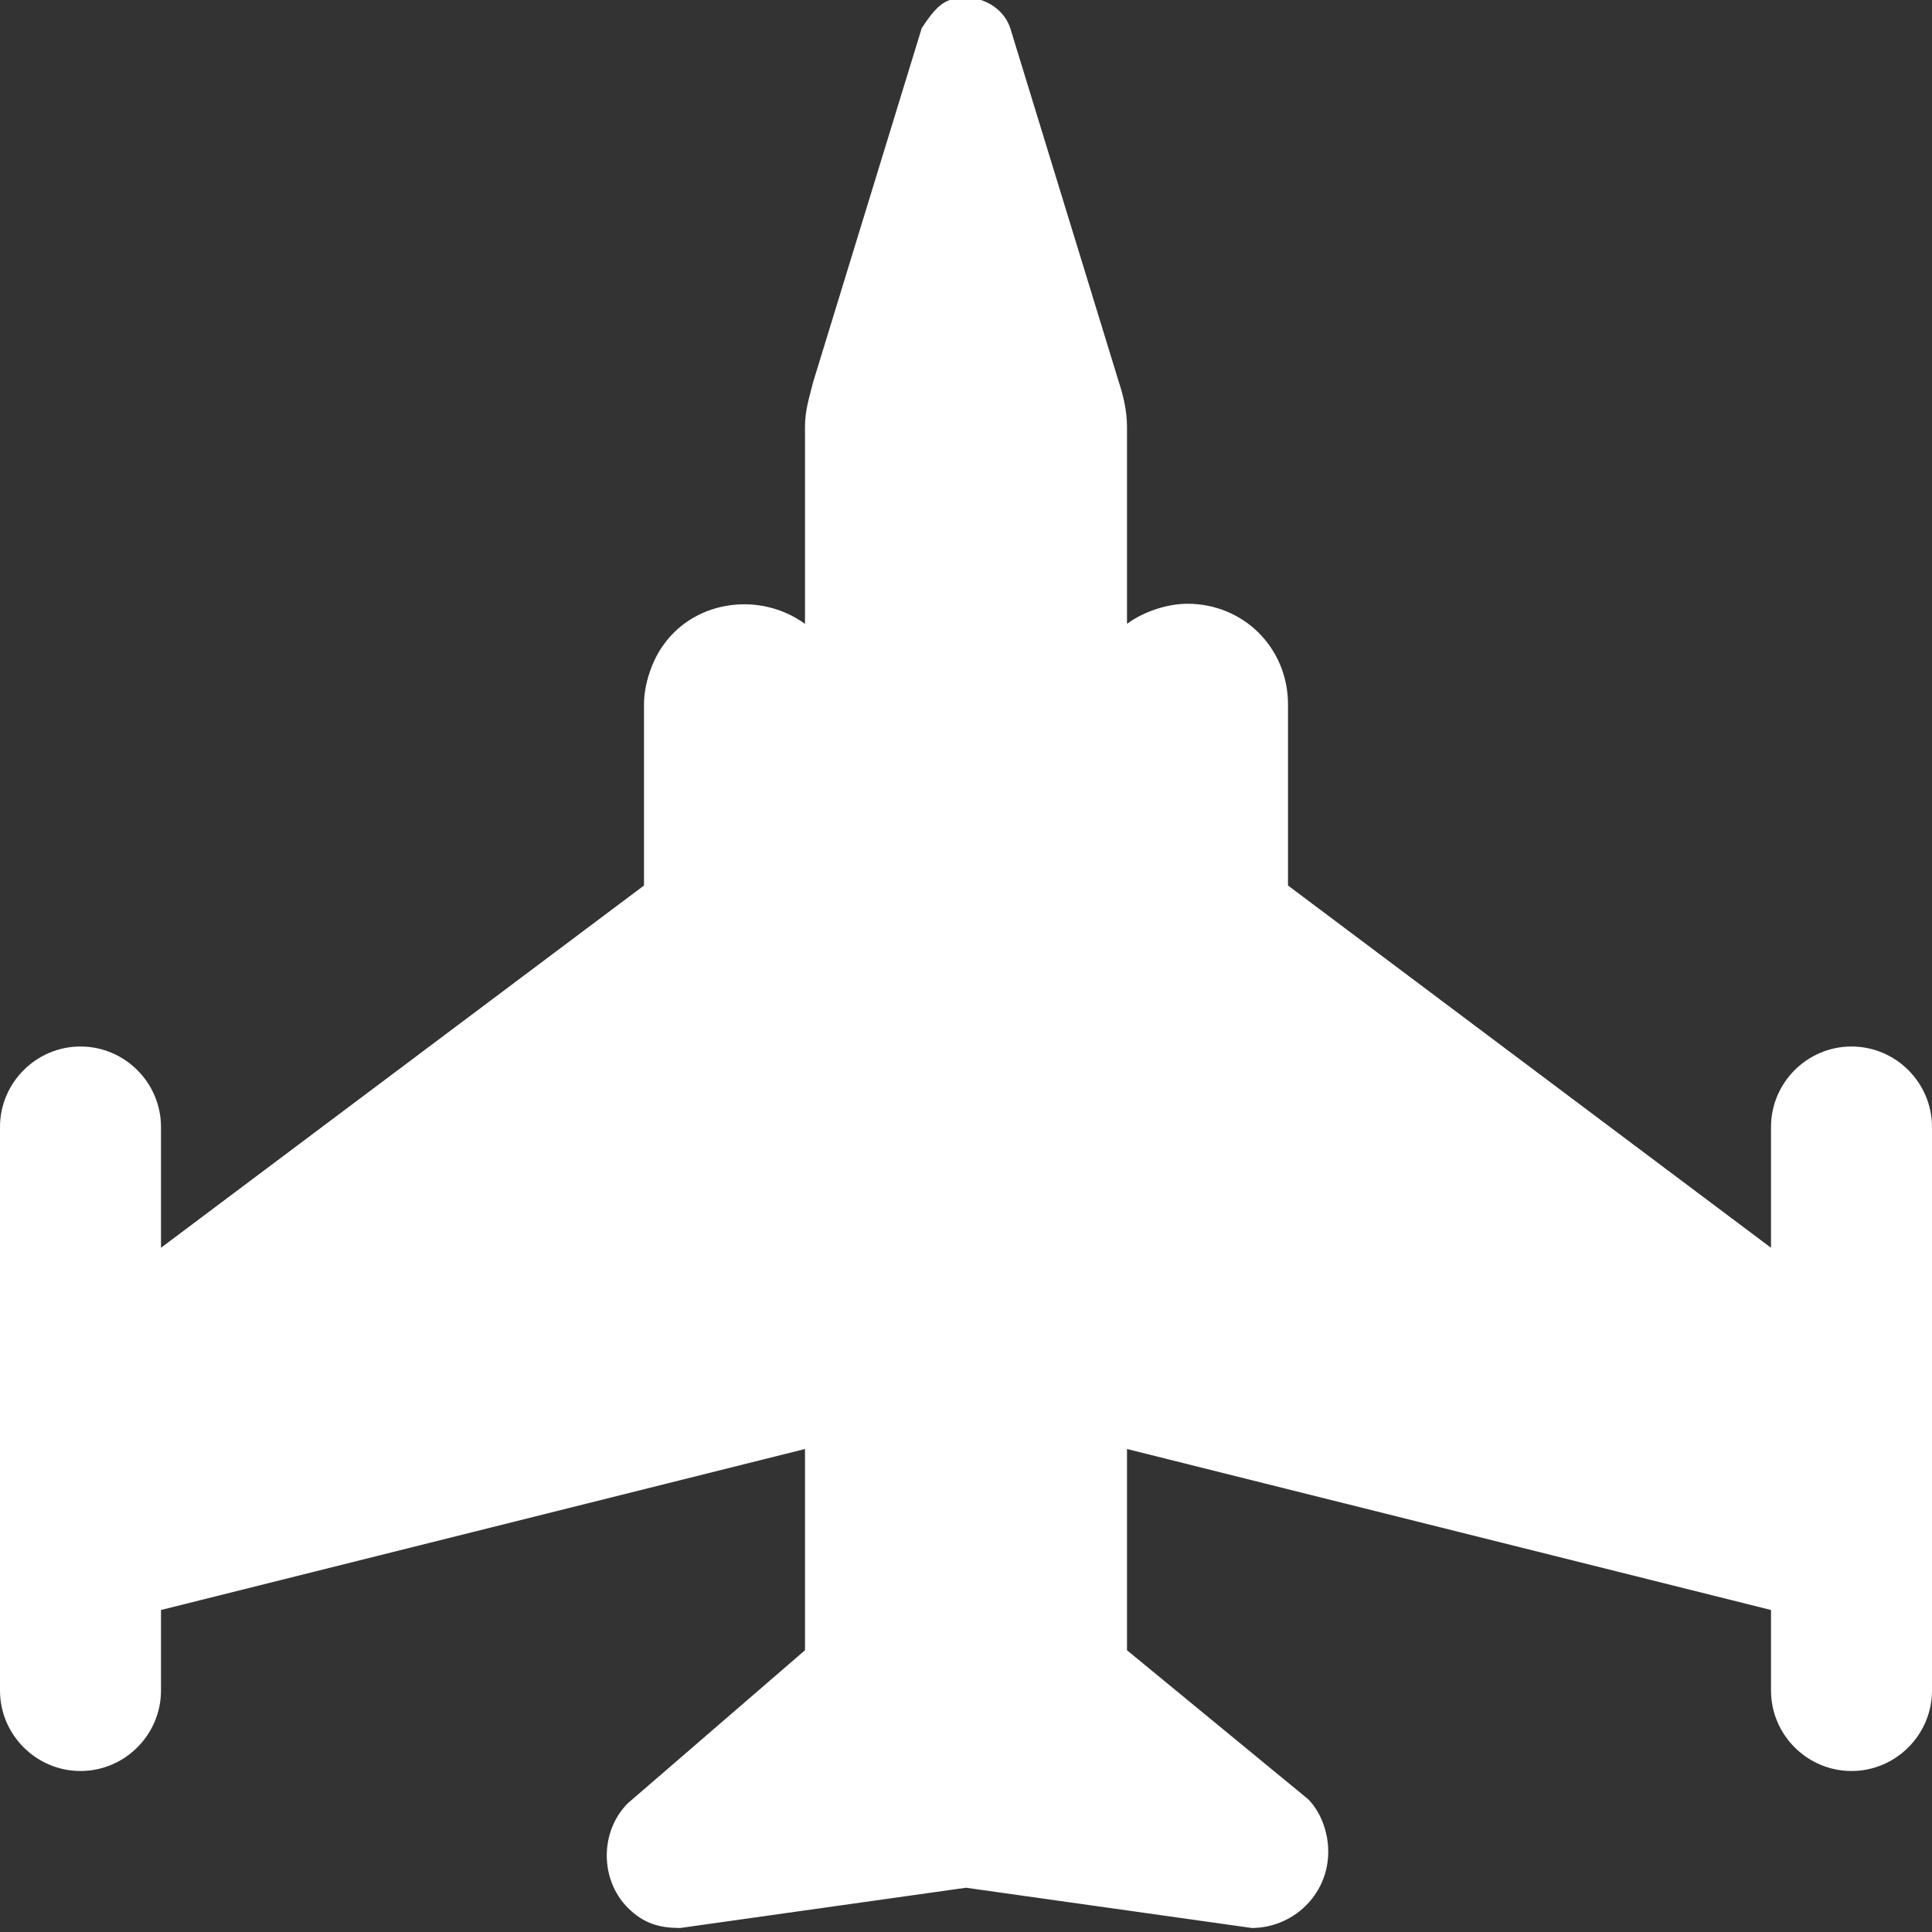 <?xml version="1.0" encoding="utf-8"?>
<!-- Generator: Adobe Illustrator 25.0.0, SVG Export Plug-In . SVG Version: 6.00 Build 0)  -->
<svg version="1.1" id="Layer_1" xmlns="http://www.w3.org/2000/svg" xmlns:xlink="http://www.w3.org/1999/xlink" x="0px" y="0px"
	 viewBox="0 0 48 48" style="enable-background:new 0 0 48 48;" xml:space="preserve">
<rect x="0" y="0" width="48" height="48" fill="#333333" stroke="none"/>
<style type="text/css">
	.st0{fill:#fff;}
</style>
<g id="Layer_2_1_">
	<g id="Icons">
		<path class="st0" d="M46,26c-1.1,0-2,0.9-2,2v3l-12-9v-4.5c0-1.4-1.1-2.5-2.5-2.5c-0.5,0-1.1,0.2-1.5,0.5v-4.9
			c0-0.4-0.1-0.8-0.2-1.1l-2.7-8.8c-0.2-0.6-0.9-0.9-1.5-0.7c-0.3,0.1-0.5,0.4-0.7,0.7l-2.7,8.8c-0.1,0.4-0.2,0.7-0.2,1.1v4.9
			c-1.1-0.8-2.7-0.6-3.5,0.5c-0.3,0.4-0.5,1-0.5,1.5V22L4,31v-3c0-1.1-0.9-2-2-2s-2,0.9-2,2v14c0,1.1,0.9,2,2,2s2-0.9,2-2v-2l16-4v5
			l-4.4,3.8c-0.7,0.7-0.7,1.9,0,2.6c0.4,0.4,0.8,0.5,1.3,0.5l7.1-1l7.1,1c1,0,1.9-0.8,1.9-1.9c0-0.5-0.2-1-0.5-1.3L28,41v-5l16,4v2
			c0,1.1,0.9,2,2,2s2-0.9,2-2V28C48,26.9,47.1,26,46,26z"/>
	</g>
</g>
</svg>
